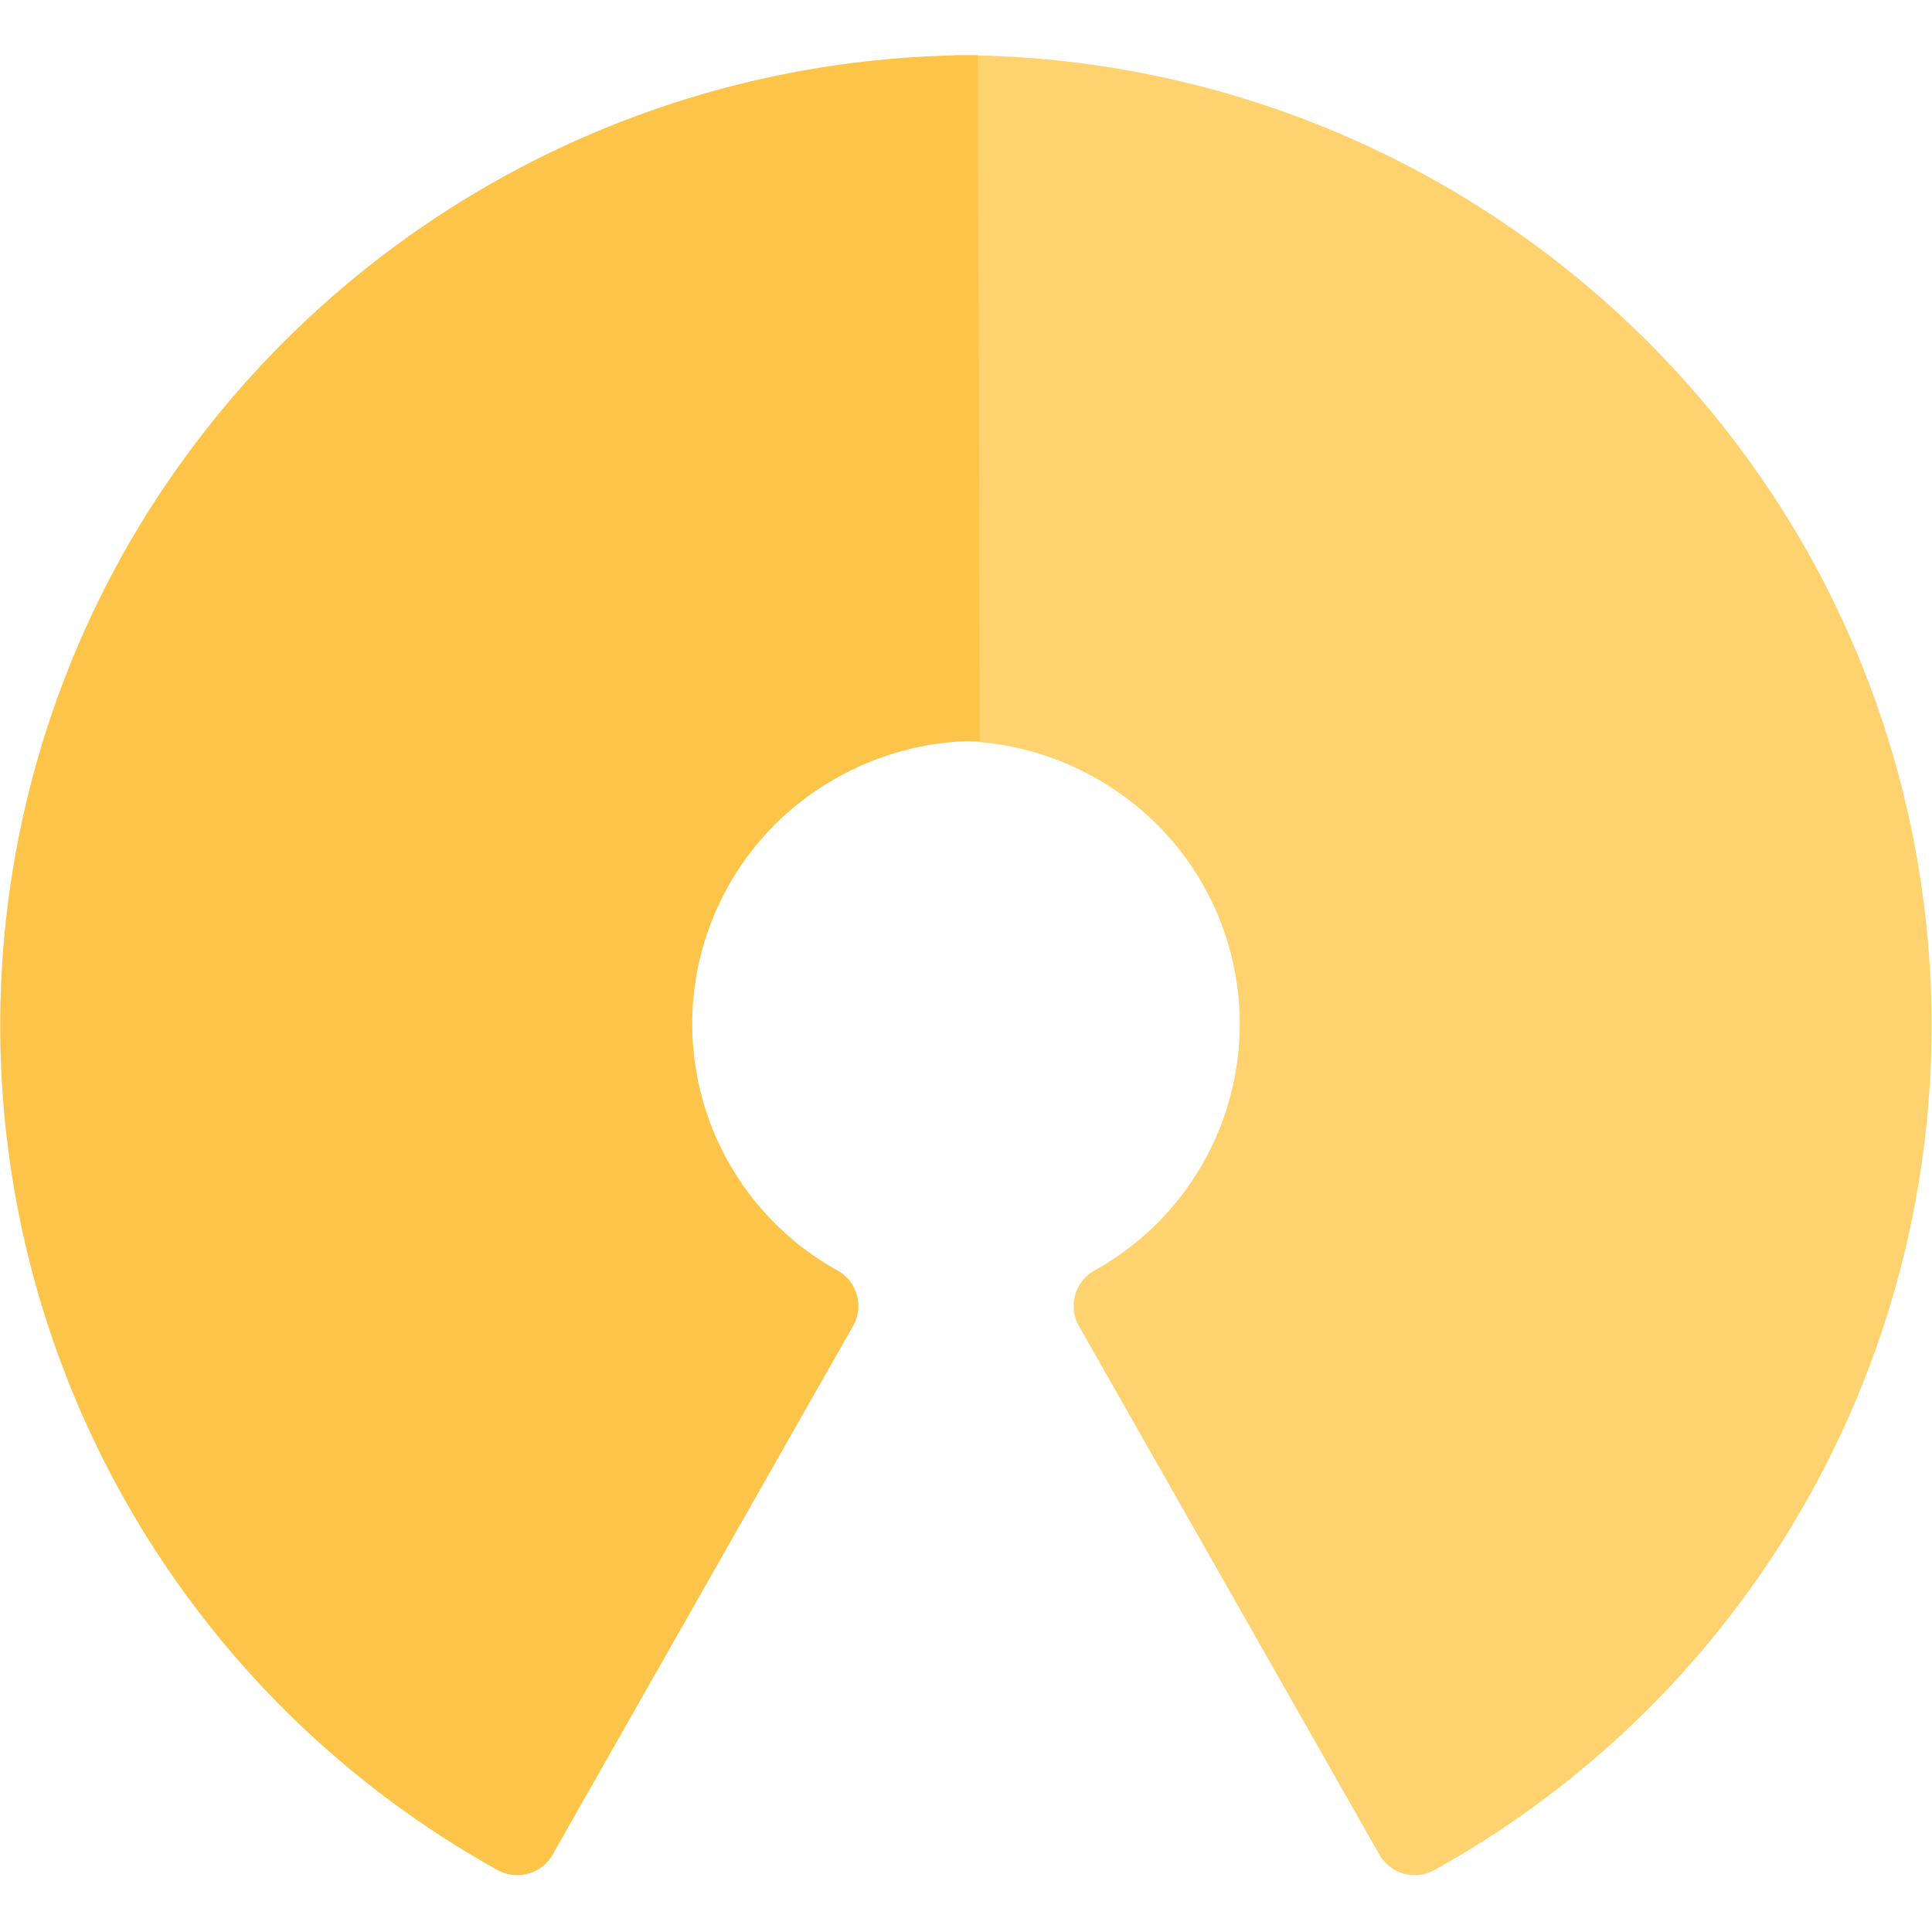 <svg width="70" height="70" viewBox="0 0 70 70" xmlns="http://www.w3.org/2000/svg"><g fill="none" fill-rule="evenodd"><path d="M34.5 26.85c1.74-.02 3.51.4 5.14 1.31a10.21 10.21 0 0 1 0 17.88c-.7.4-.95 1.3-.55 2L49.98 67.2a1.47 1.47 0 0 0 2 .55 35 35 0 0 0 13.44-47.88A35.45 35.45 0 0 0 34.57 2" fill="#ffd270"/><path d="M35.5 26.85c-1.74-.02-3.51.4-5.14 1.31a10.21 10.21 0 0 0 0 17.88c.7.4.95 1.3.55 2L20.02 67.2a1.47 1.47 0 0 1-2 .55A35 35 0 0 1 4.57 19.87 35.45 35.45 0 0 1 35.43 2" fill="#FDC44A"/></g></svg>